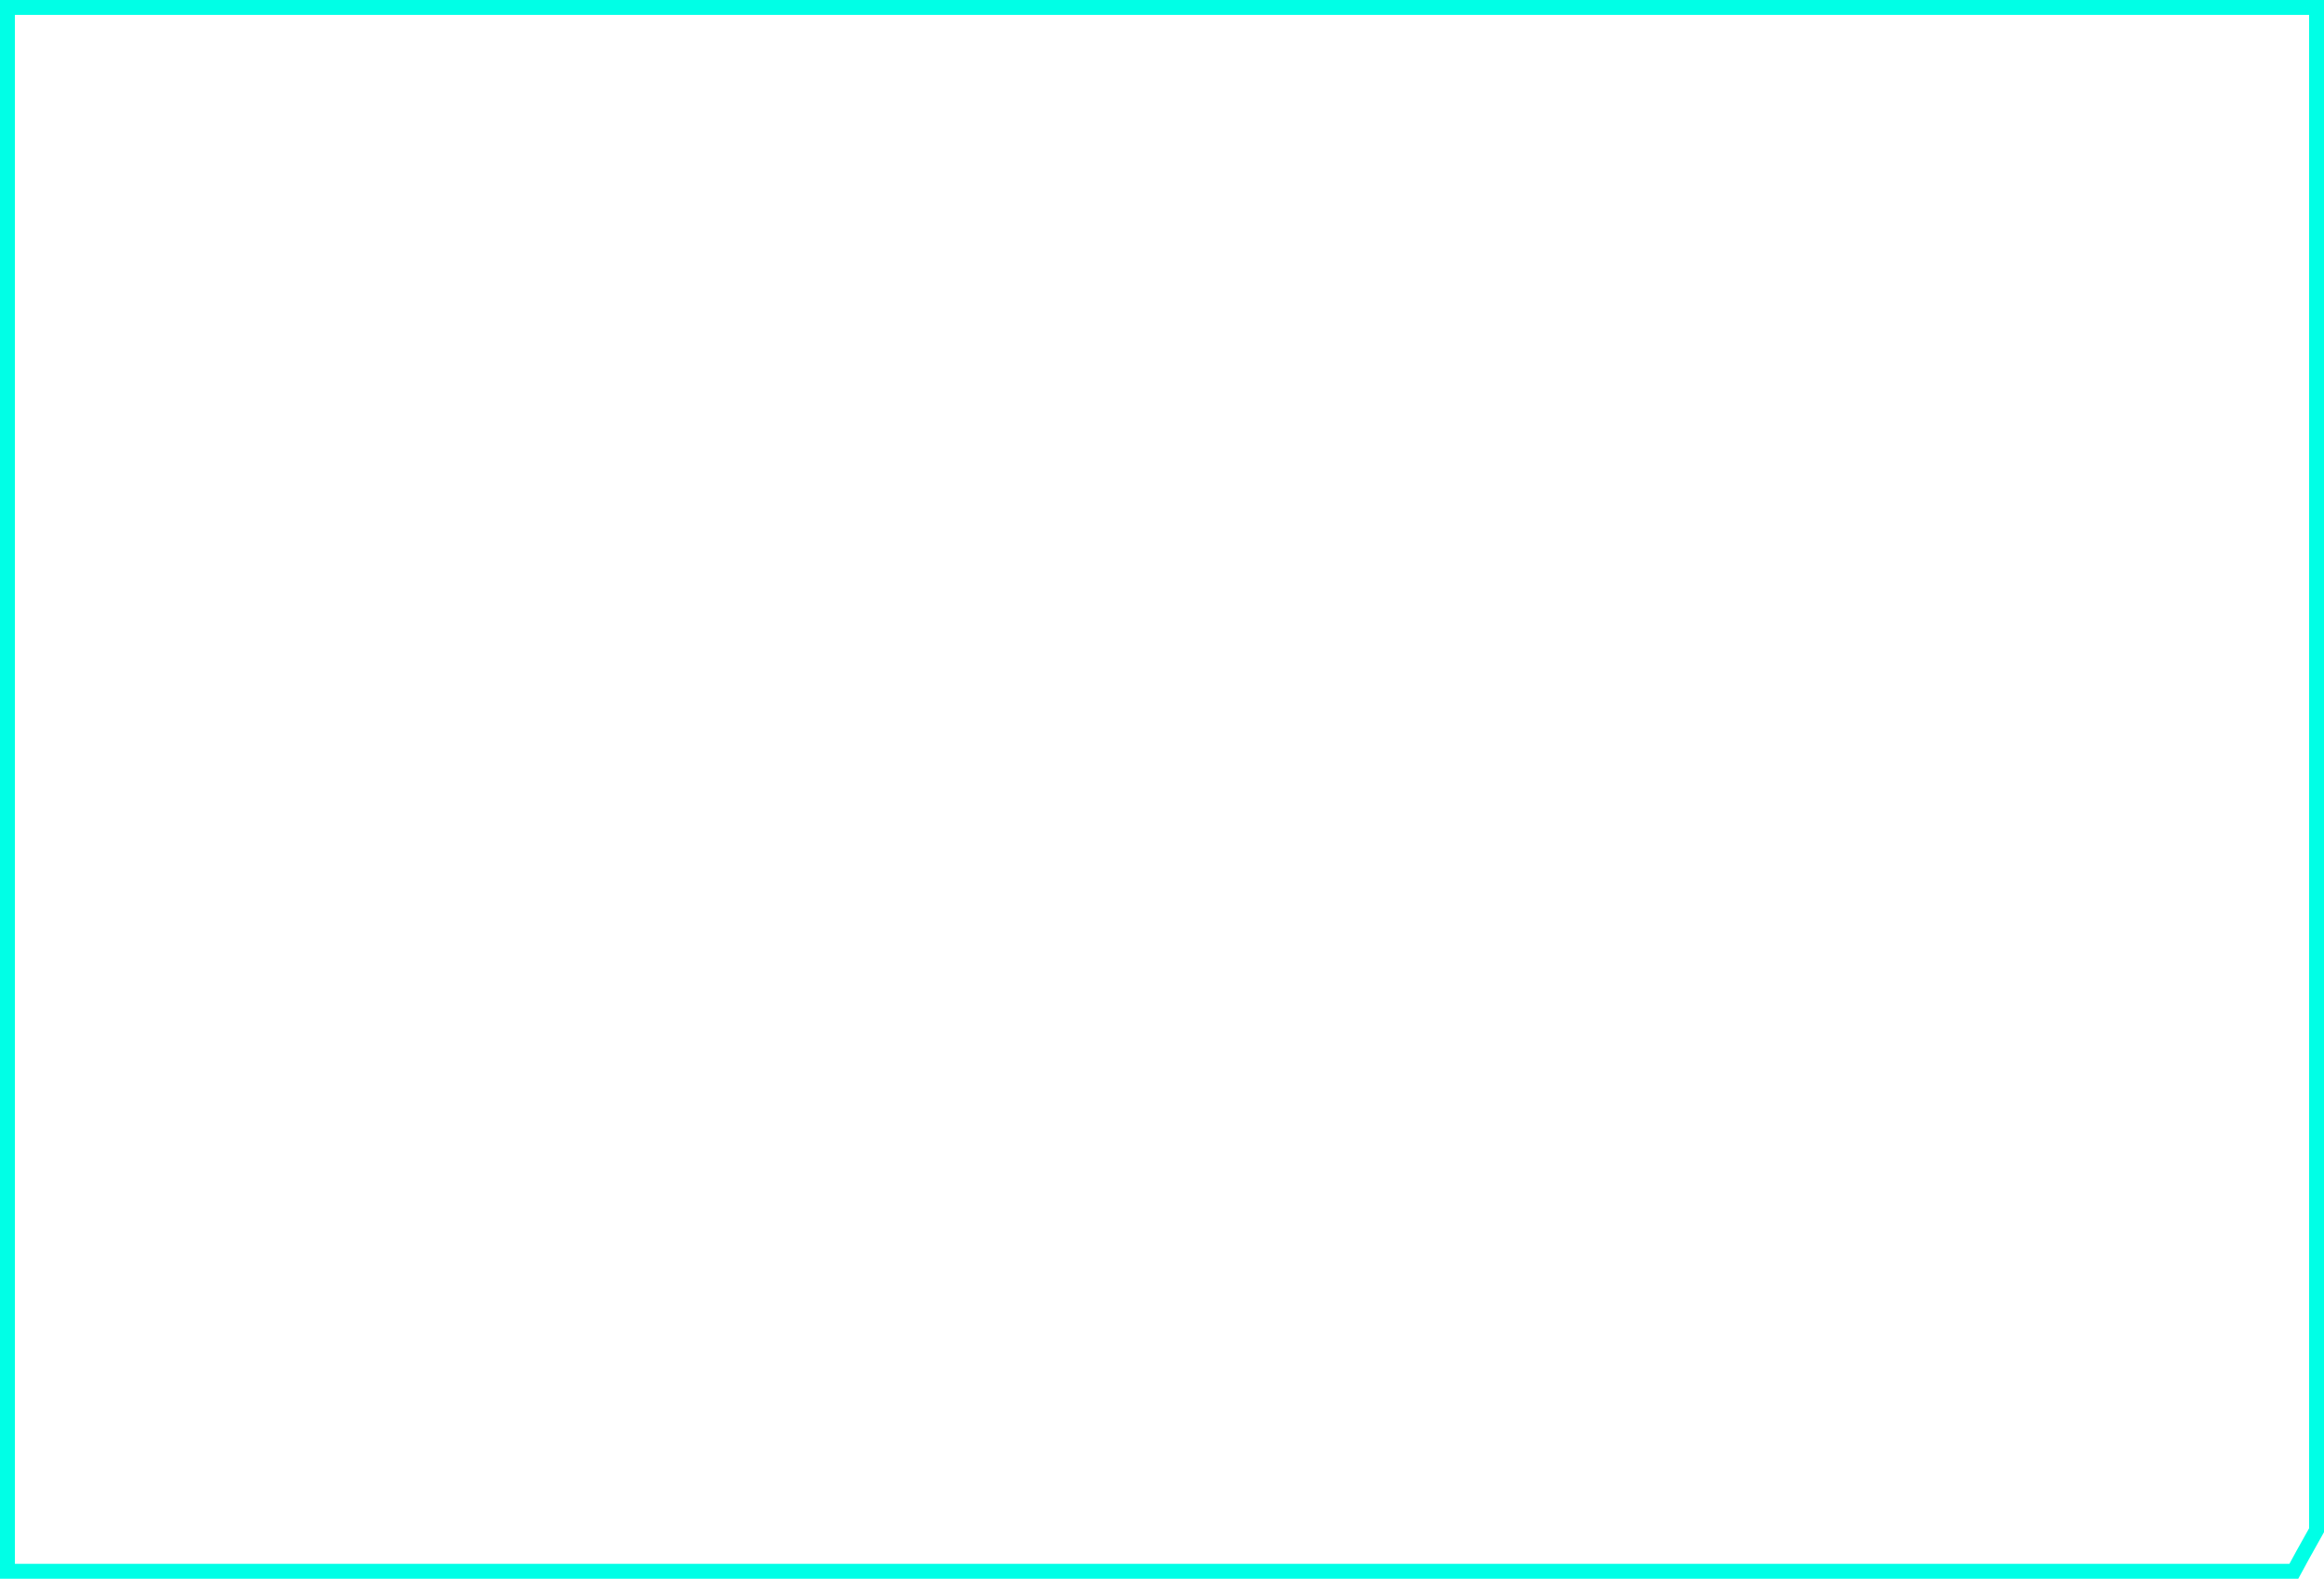 <svg width="156" height="106" viewBox="0 0 156 106" fill="none" xmlns="http://www.w3.org/2000/svg">
<path d="M154.593 104.366L154.59 104.371L153.976 105.5H0.5V0.5H155.5V102.742L154.593 104.366Z" stroke="#00FFE6"/>
</svg>

